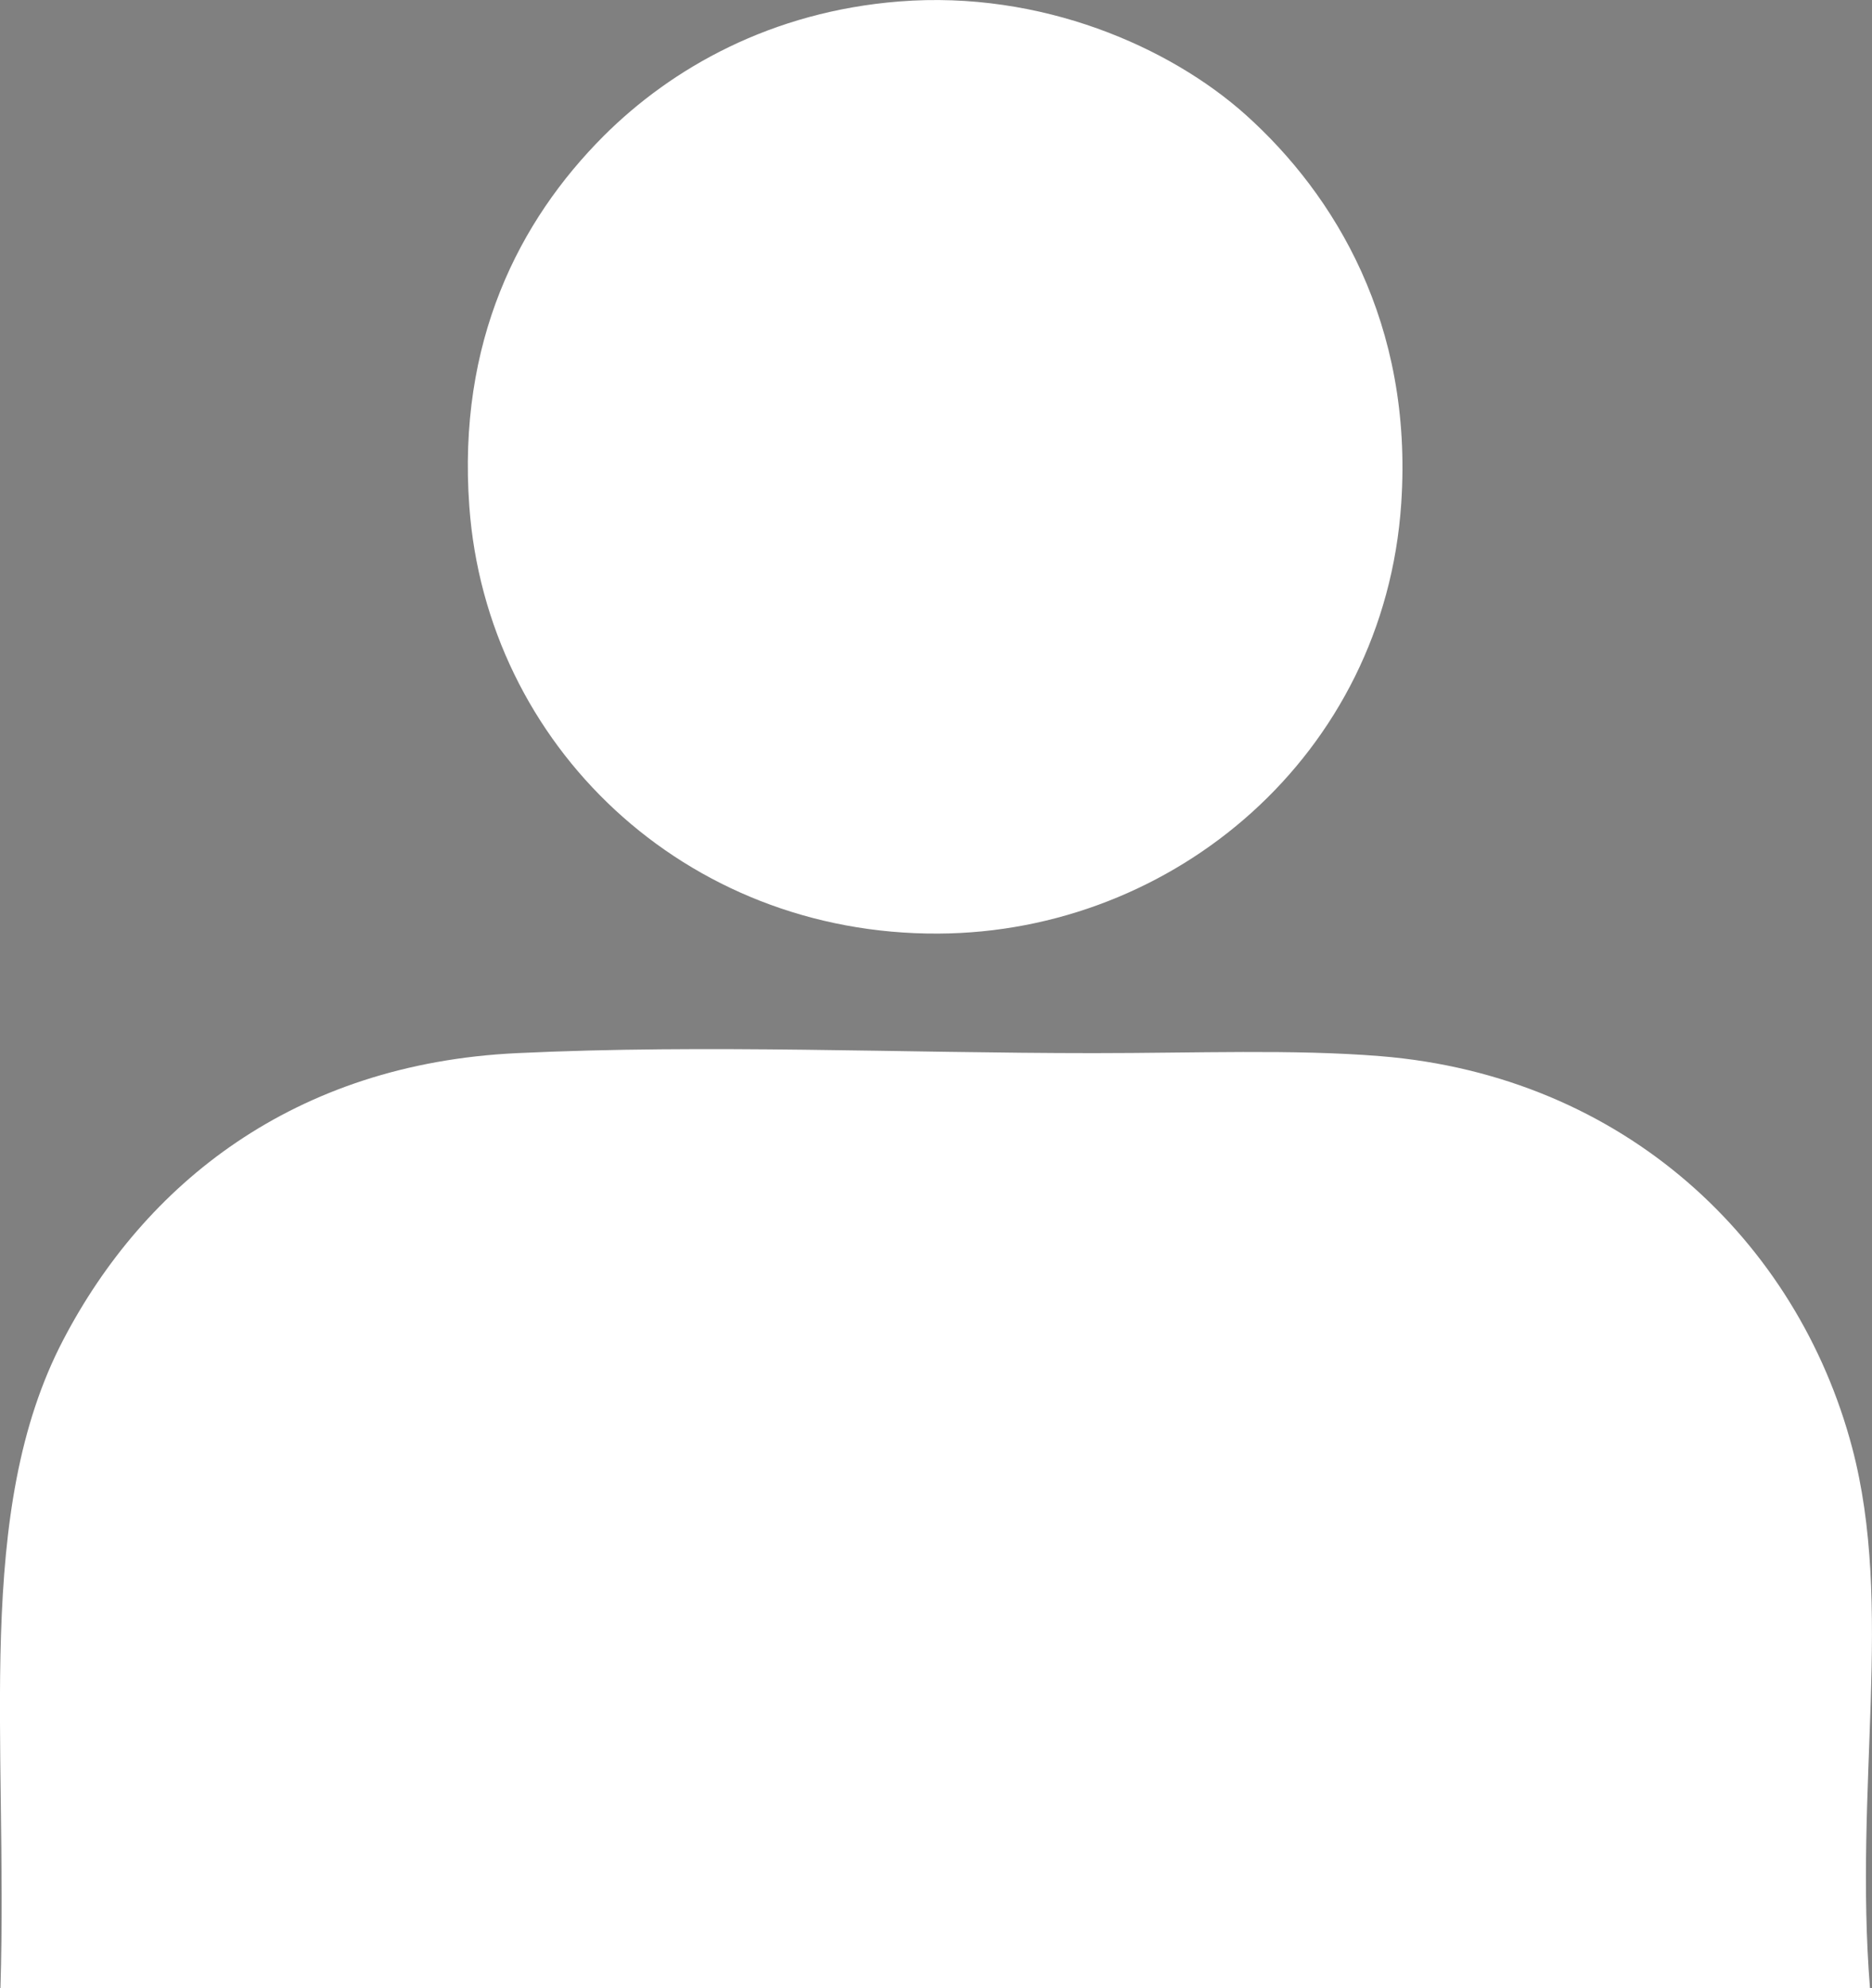 <?xml version="1.0" encoding="utf-8"?>
<!-- Generator: Adobe Illustrator 15.0.0, SVG Export Plug-In . SVG Version: 6.00 Build 0)  -->
<!DOCTYPE svg PUBLIC "-//W3C//DTD SVG 1.1//EN" "http://www.w3.org/Graphics/SVG/1.1/DTD/svg11.dtd">
<svg version="1.1" xmlns="http://www.w3.org/2000/svg" xmlns:xlink="http://www.w3.org/1999/xlink" x="0px" y="0px"
	 width="16.761px" height="17.796px" viewBox="0 0 16.761 17.796" enable-background="new 0 0 16.761 17.796" xml:space="preserve">
<rect x="0" y="0" width="16.761" height="17.796" fill="#808080" stroke="none"/>
<g id="Layer_3">
</g>
<g id="Layer_2">
	<g>
		<defs>
			<rect id="SVGID_1_" x="-350.697" y="-169.25" width="1024" height="126"/>
		</defs>
		<clipPath id="SVGID_2_">
			<use xlink:href="#SVGID_1_"  overflow="visible"/>
		</clipPath>
		<g clip-path="url(#SVGID_2_)">
			<circle fill-rule="evenodd" clip-rule="evenodd" fill="#130E24" cx="-99.243" cy="-68.888" r="97.638"/>
			<circle fill-rule="evenodd" clip-rule="evenodd" fill="#130E24" cx="98.757" cy="-36.575" r="62.325"/>
			<circle fill-rule="evenodd" clip-rule="evenodd" fill="#130E24" cx="161.757" cy="-34.787" r="31.113"/>
			<circle fill-rule="evenodd" clip-rule="evenodd" fill="#130E24" cx="594.619" cy="-43.107" r="102.316"/>
			<circle fill-rule="evenodd" clip-rule="evenodd" fill="#130E24" cx="448.619" cy="-15.021" r="68.229"/>
			<circle fill-rule="evenodd" clip-rule="evenodd" fill="#0E0A18" cx="-204.381" cy="-43.021" r="68.229"/>
			<circle fill-rule="evenodd" clip-rule="evenodd" fill="#0E0A18" cx="-335.98" cy="-43.021" r="41.828"/>
		</g>
	</g>
	<g>
		<path fill-rule="evenodd" clip-rule="evenodd" fill="#FFFFFF" d="M8.053,0.013c1.269-0.1,2.421,0.406,3.102,1.016
			c0.796,0.715,1.499,1.868,1.391,3.477C12.395,6.758,10.51,8.347,8.4,8.356C6.129,8.367,4.357,6.67,4.202,4.532
			C4.095,3.058,4.645,1.978,5.405,1.217C6.015,0.608,6.907,0.103,8.053,0.013z"/>
		<path fill-rule="evenodd" clip-rule="evenodd" fill="#FFFFFF" d="M16.743,17.796c-5.58,0-11.159,0-16.739,0
			c0.068-2.246-0.242-4.264,0.562-5.803c0.727-1.393,2.062-2.473,4.064-2.567c1.708-0.081,3.445,0,5.161,0
			c0.924,0,1.787-0.036,2.567,0.027c2.187,0.177,3.736,1.657,4.225,3.503C16.959,14.377,16.598,15.983,16.743,17.796z"/>
	</g>
</g>
</svg>
